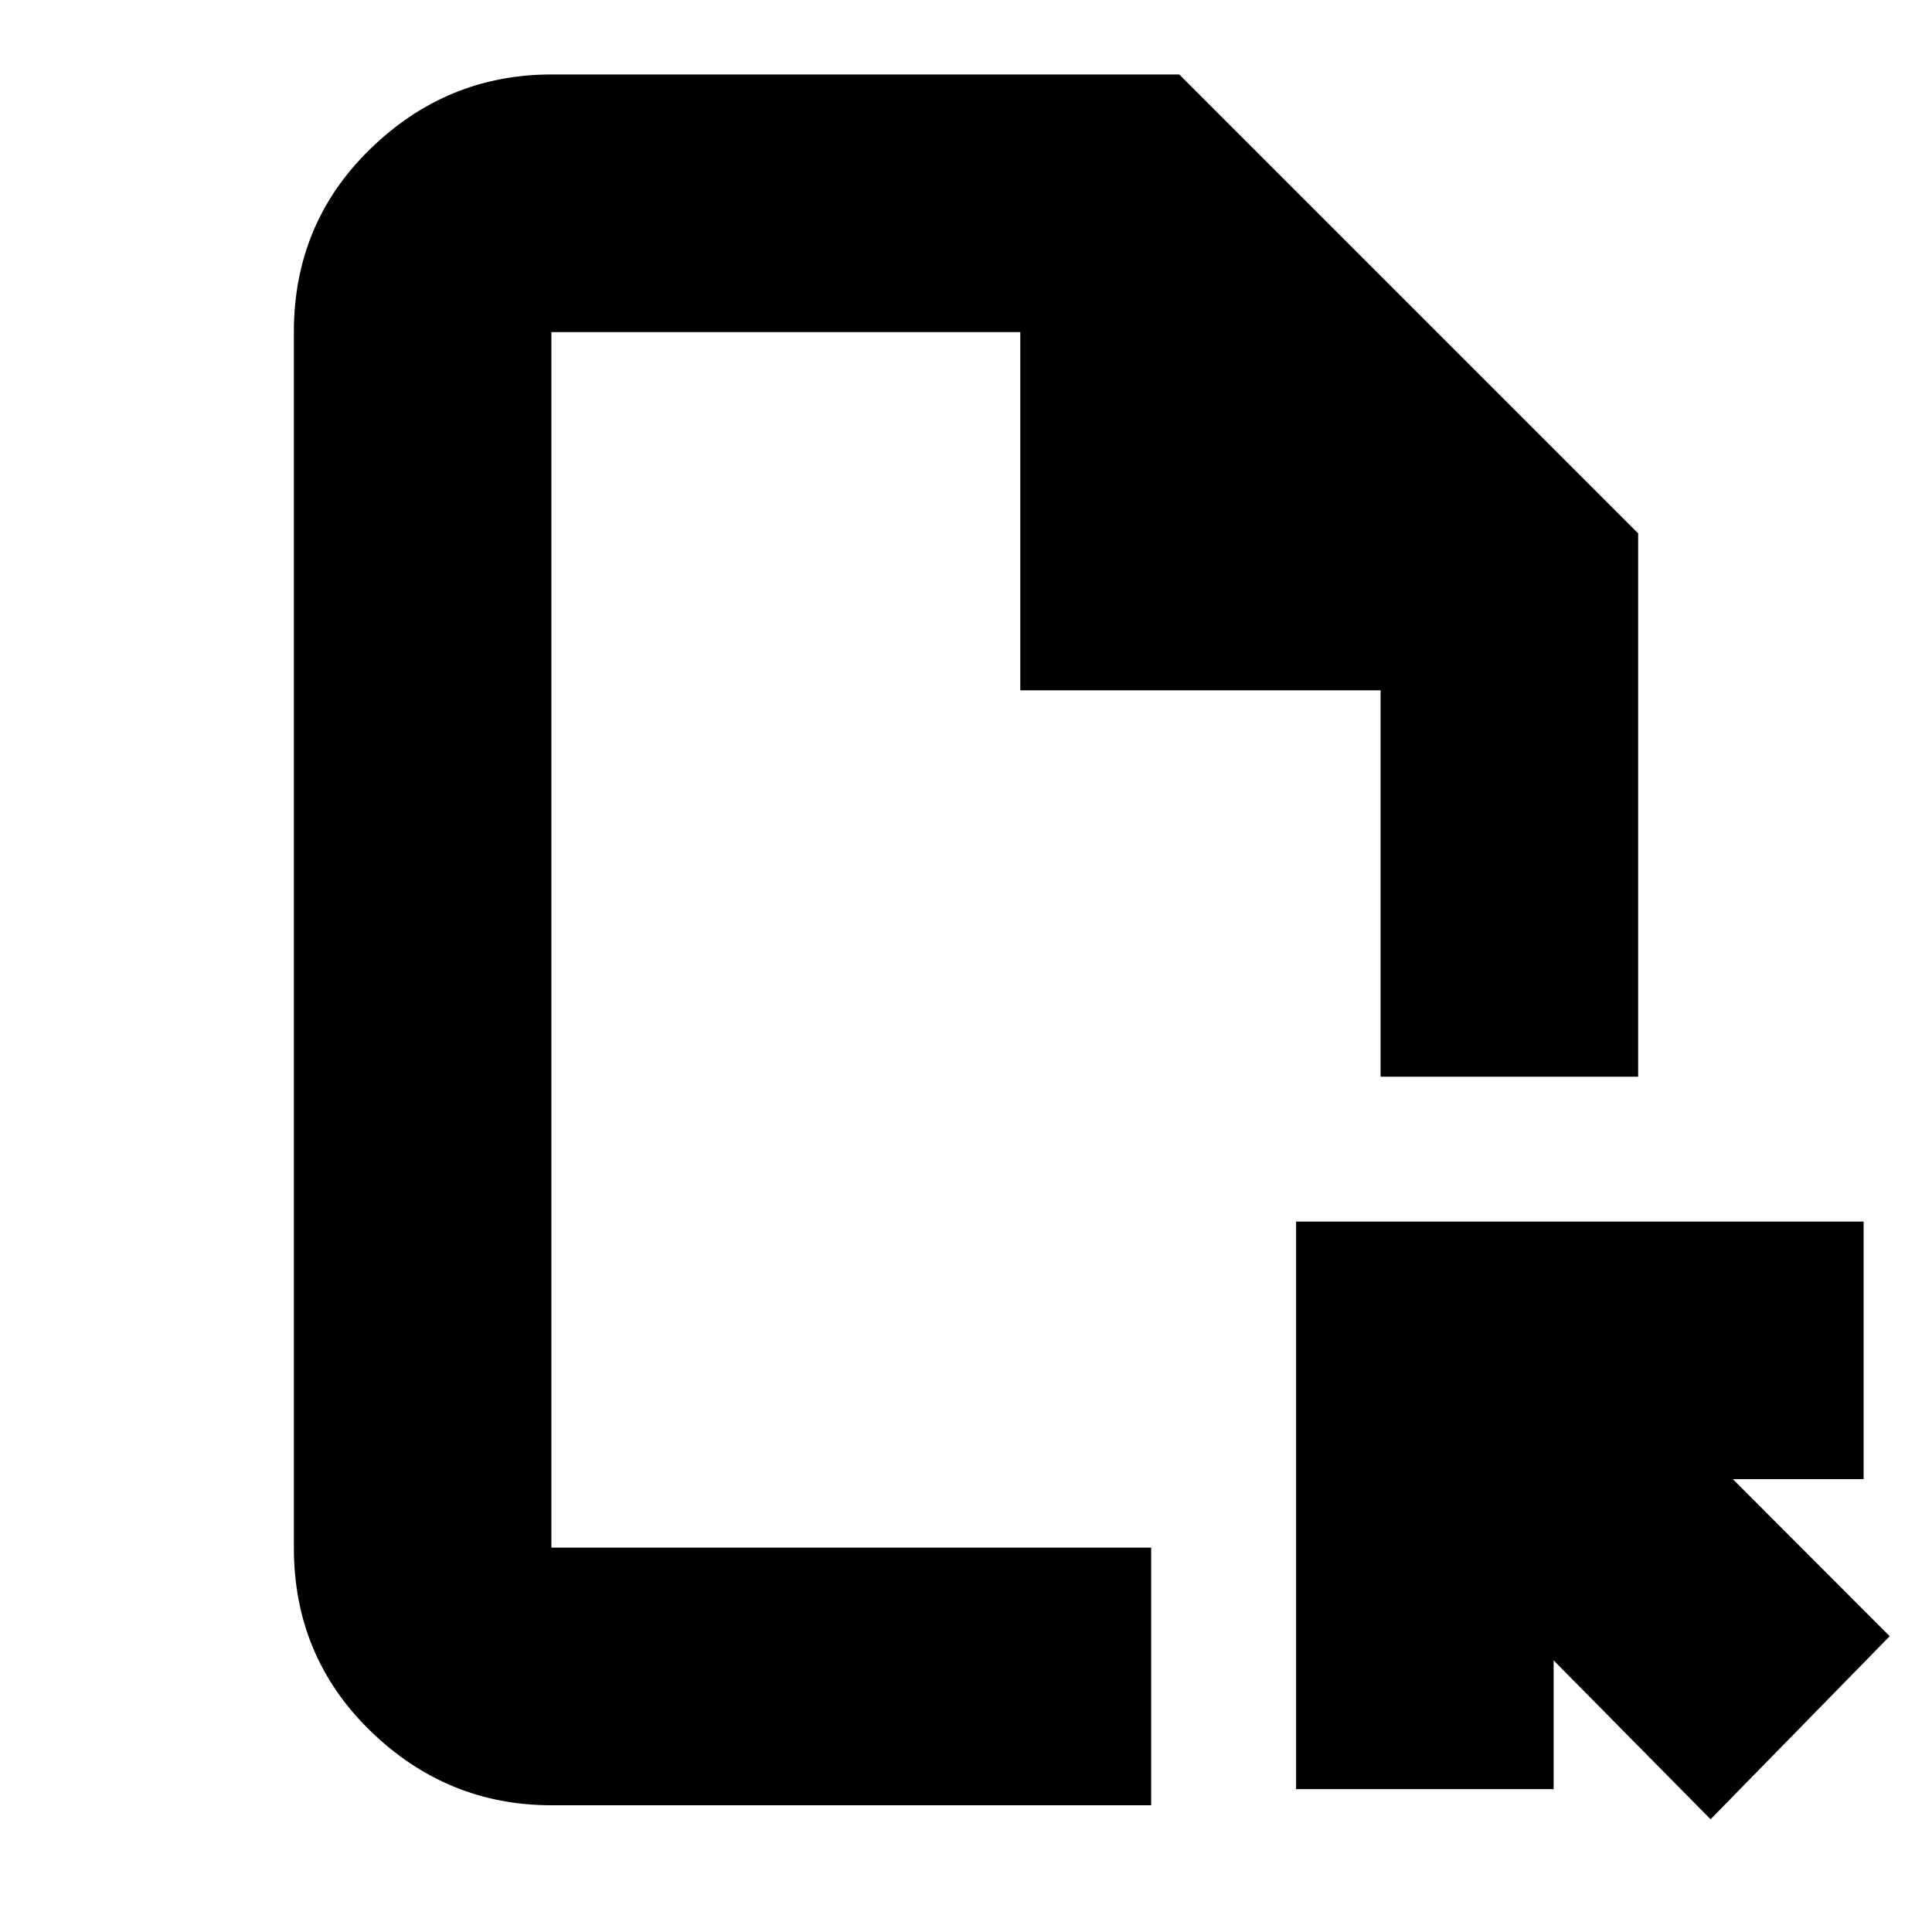 <svg xmlns="http://www.w3.org/2000/svg" height="20" width="20"><path d="M5.708 18.688q-1.083 0-1.875-.771-.791-.771-.791-1.896V3.438q0-1.126.791-1.896.792-.771 1.875-.771h6.5l4.75 4.75v5.625h-2.666v-4h-3.73V3.438H5.708v12.583h6.209v2.667Zm12 .145-1.625-1.645v1.333h-2.666v-5.875h5.875v2.666h-1.354l1.624 1.626Zm-12-2.812V3.438v12.583Z"/></svg>